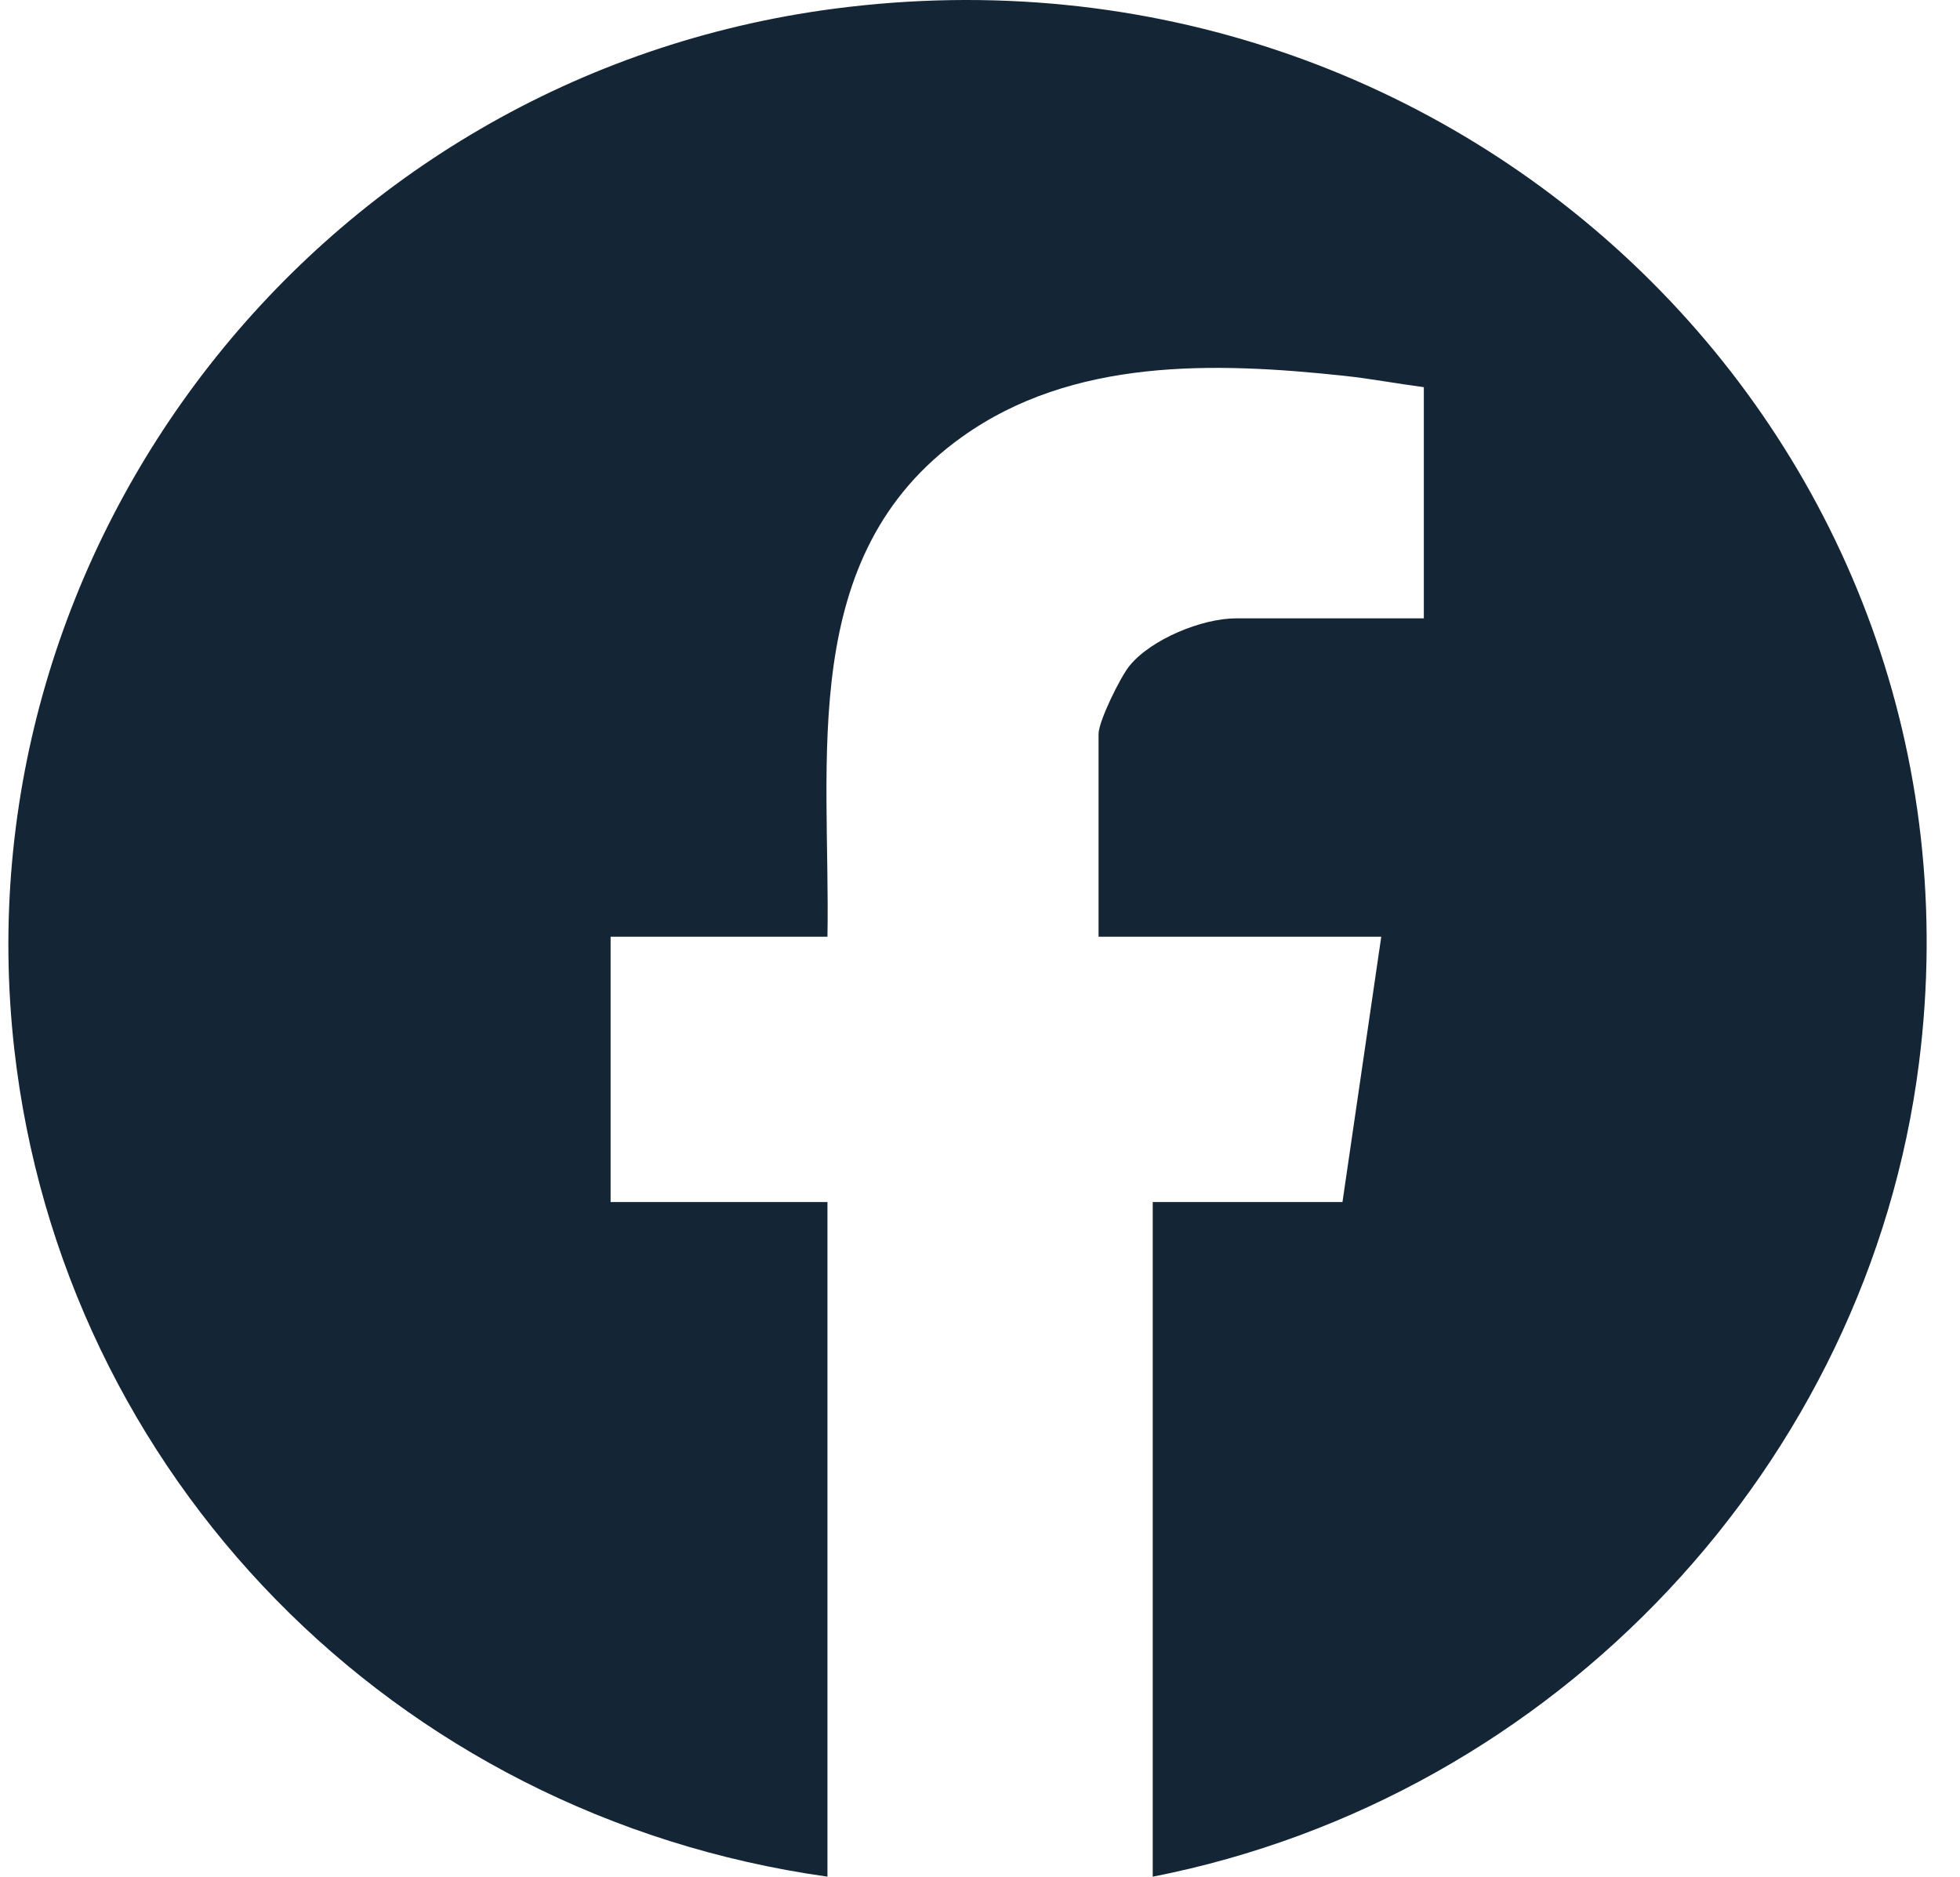 <svg width="47" height="45" viewBox="0 0 47 45" fill="none" xmlns="http://www.w3.org/2000/svg">
<path d="M27.642 44.999V28.823H32.192L33.122 22.461H26.343V17.599C26.343 17.295 26.866 16.232 27.086 15.964C27.602 15.329 28.824 14.827 29.639 14.827H34.143V9.284C33.51 9.201 32.872 9.08 32.238 9.012C29.105 8.676 25.713 8.582 23.062 10.481C19.09 13.323 19.918 18.223 19.842 22.461H14.642V28.823H19.842V44.999C9.424 43.536 1.49 35.363 0.341 25.142C-1.016 13.07 7.637 1.835 19.994 0.21C35.15 -1.782 47.897 10.679 46.016 25.495C44.799 35.086 37.332 43.096 27.642 45V44.999Z" fill="#142535"/>
</svg>
